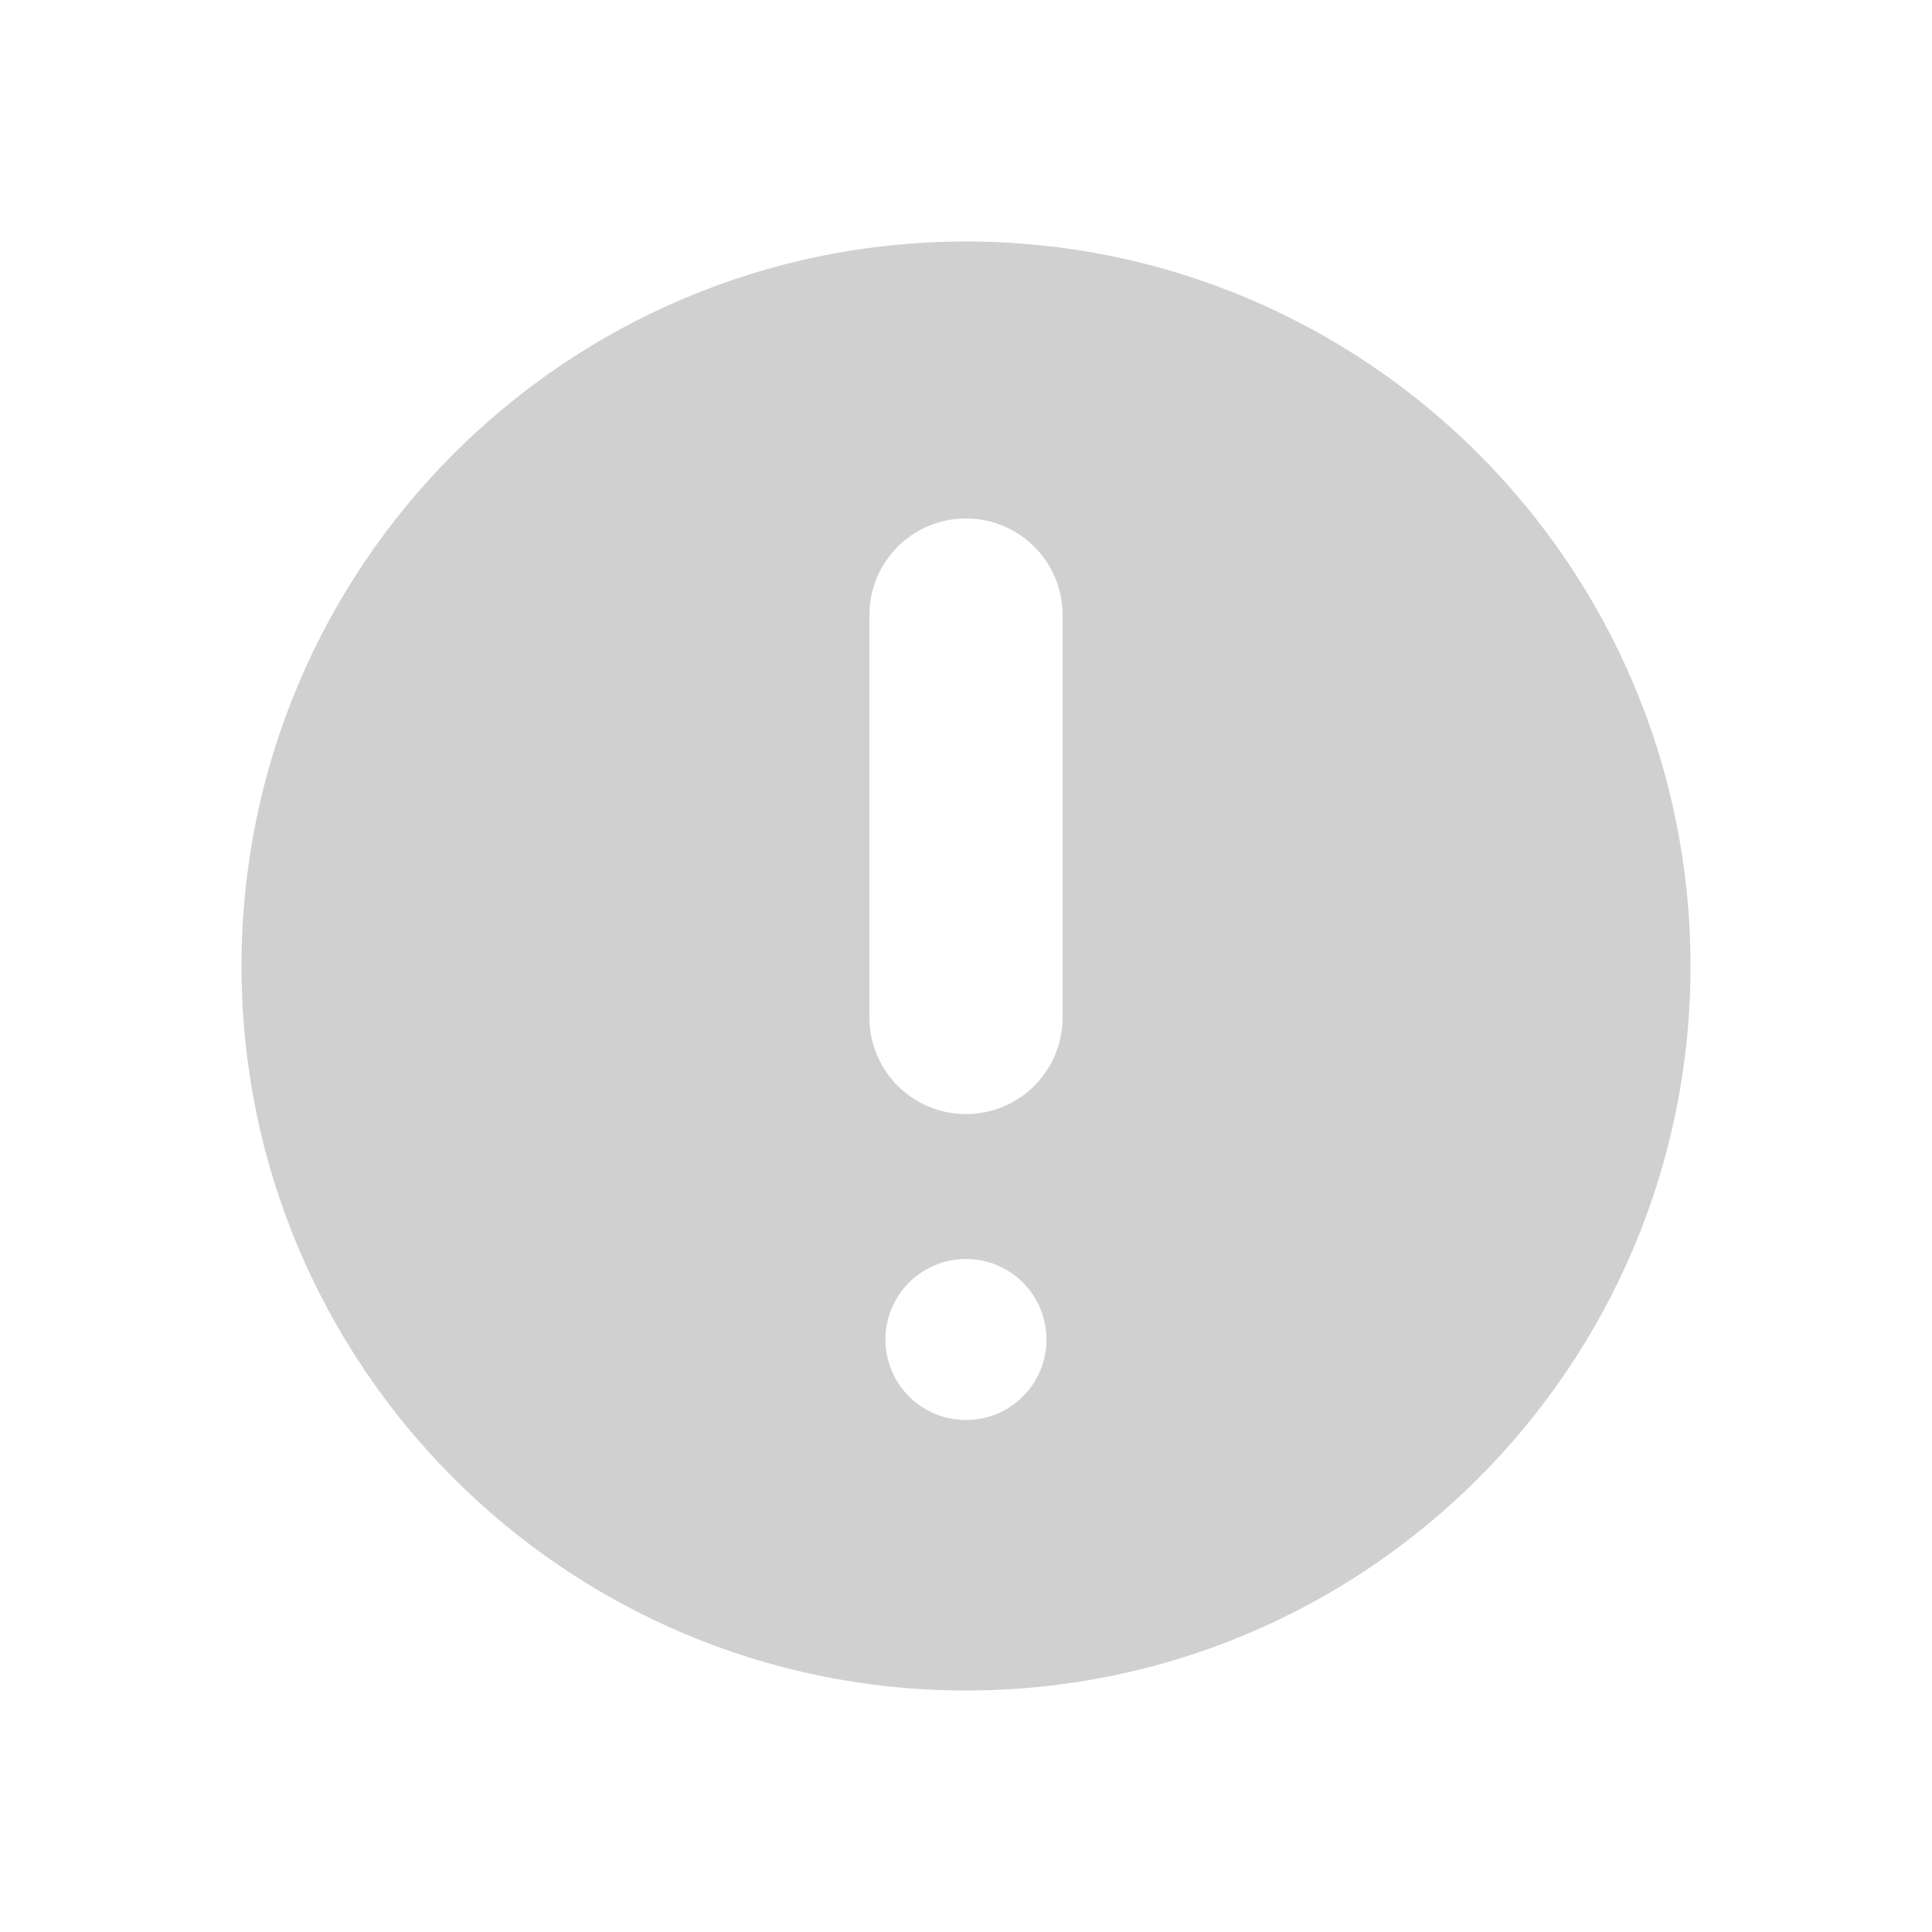 <svg width="20" height="20" viewBox="0 0 20 20" fill="none" xmlns="http://www.w3.org/2000/svg">
<g id="Info_fill">
<path id="Subtract" fill-rule="evenodd" clip-rule="evenodd" d="M2.5 10C2.5 5.858 5.858 2.5 10 2.5C14.142 2.5 17.5 5.858 17.5 10C17.5 14.142 14.142 17.5 10 17.5C5.858 17.5 2.5 14.142 2.5 10ZM9.166 13.867C9.166 13.406 9.539 13.033 10 13.033C10.46 13.033 10.833 13.406 10.833 13.867C10.833 14.327 10.46 14.7 10 14.7C9.539 14.7 9.166 14.327 9.166 13.867ZM9 10.533C9 11.086 9.448 11.533 10 11.533C10.552 11.533 11 11.086 11 10.533L11 6.367C11 5.814 10.552 5.367 10 5.367C9.448 5.367 9 5.814 9 6.367L9 10.533Z" fill="#D0D0D0"/>
</g>
</svg>
